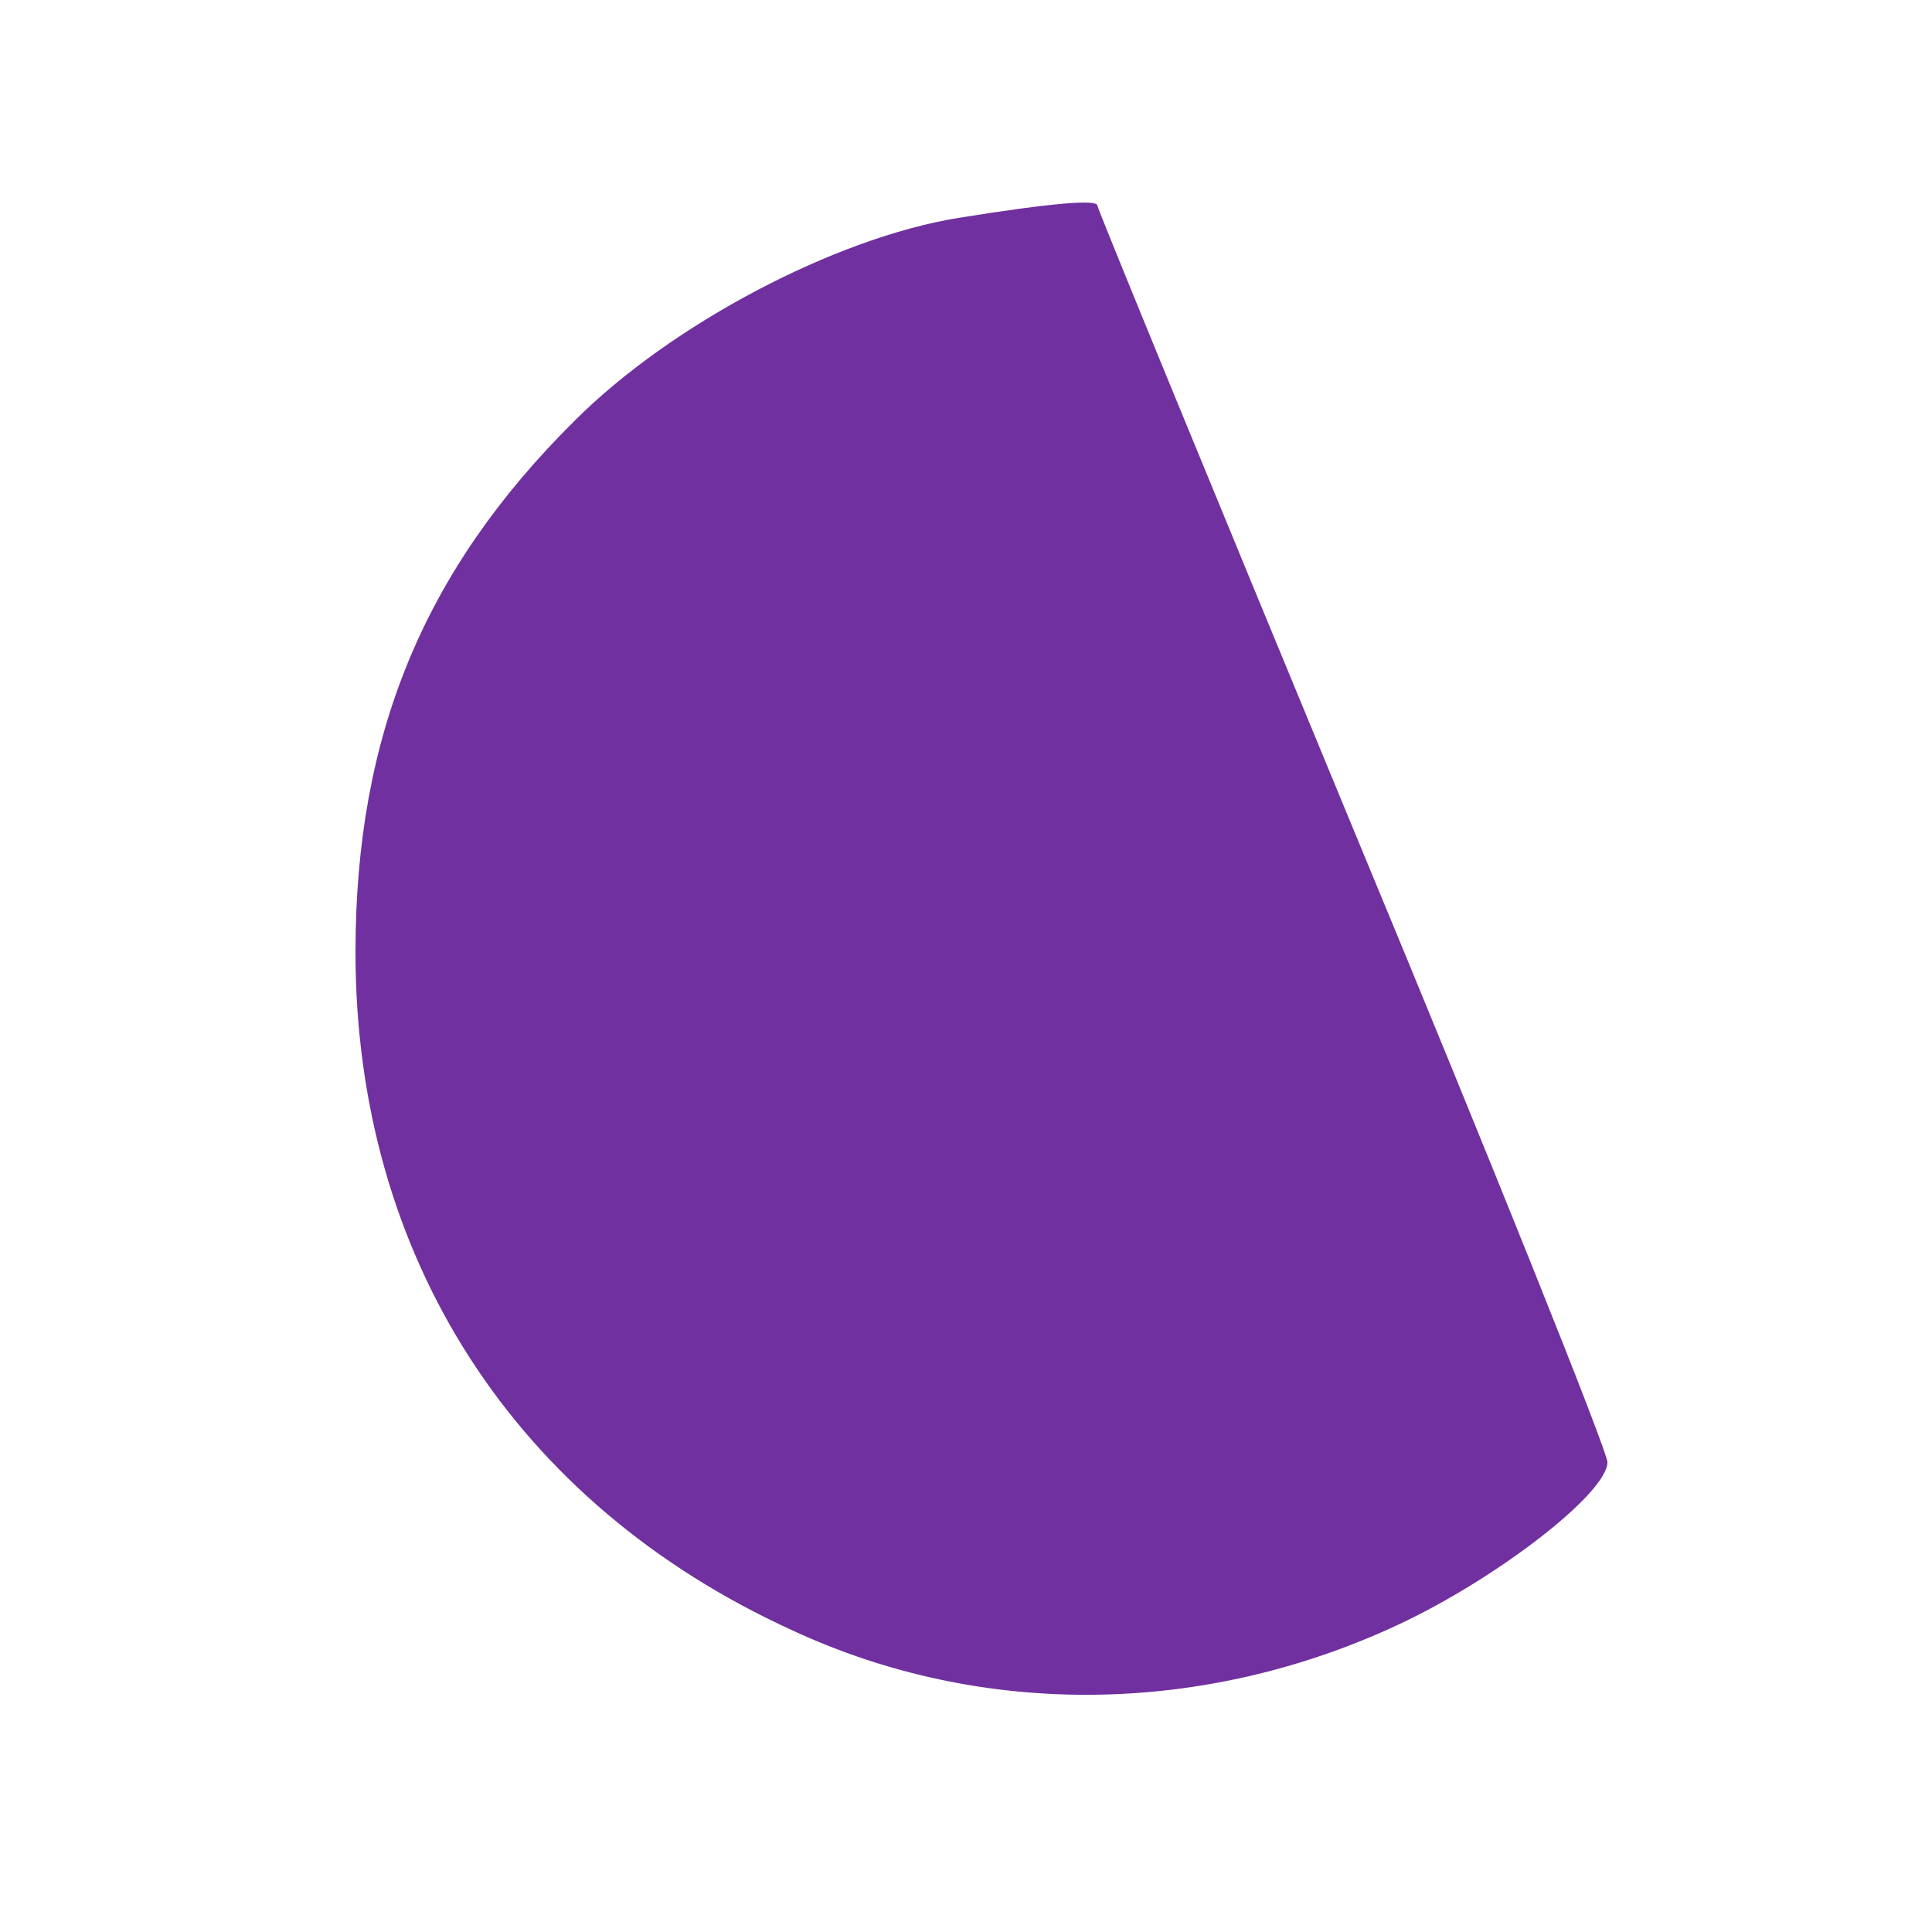 <!DOCTYPE svg PUBLIC "-//W3C//DTD SVG 20010904//EN" "http://www.w3.org/TR/2001/REC-SVG-20010904/DTD/svg10.dtd">
<svg xmlns="http://www.w3.org/2000/svg" version="1.0" width="313.0pt" height="313.0pt" viewBox="0 0 125 125" preserveAspectRatio="xMidYMid meet">
<g transform="translate(0,125) scale(0.1,-0.1)" fill="#7030A0" stroke="none">
<path d="M620 1109 c-80 -13 -186 -69 -248 -131 -98 -97 -142 -204 -142 -344 0 -197 103 -357 283 -439 123 -57 266 -55 392 4 64 30 135 85 135 105 0 7 -74 192 -165 411 -91 220 -165 400 -165 402 0 4 -28 2 -90 -8z"/>
</g>
</svg>
